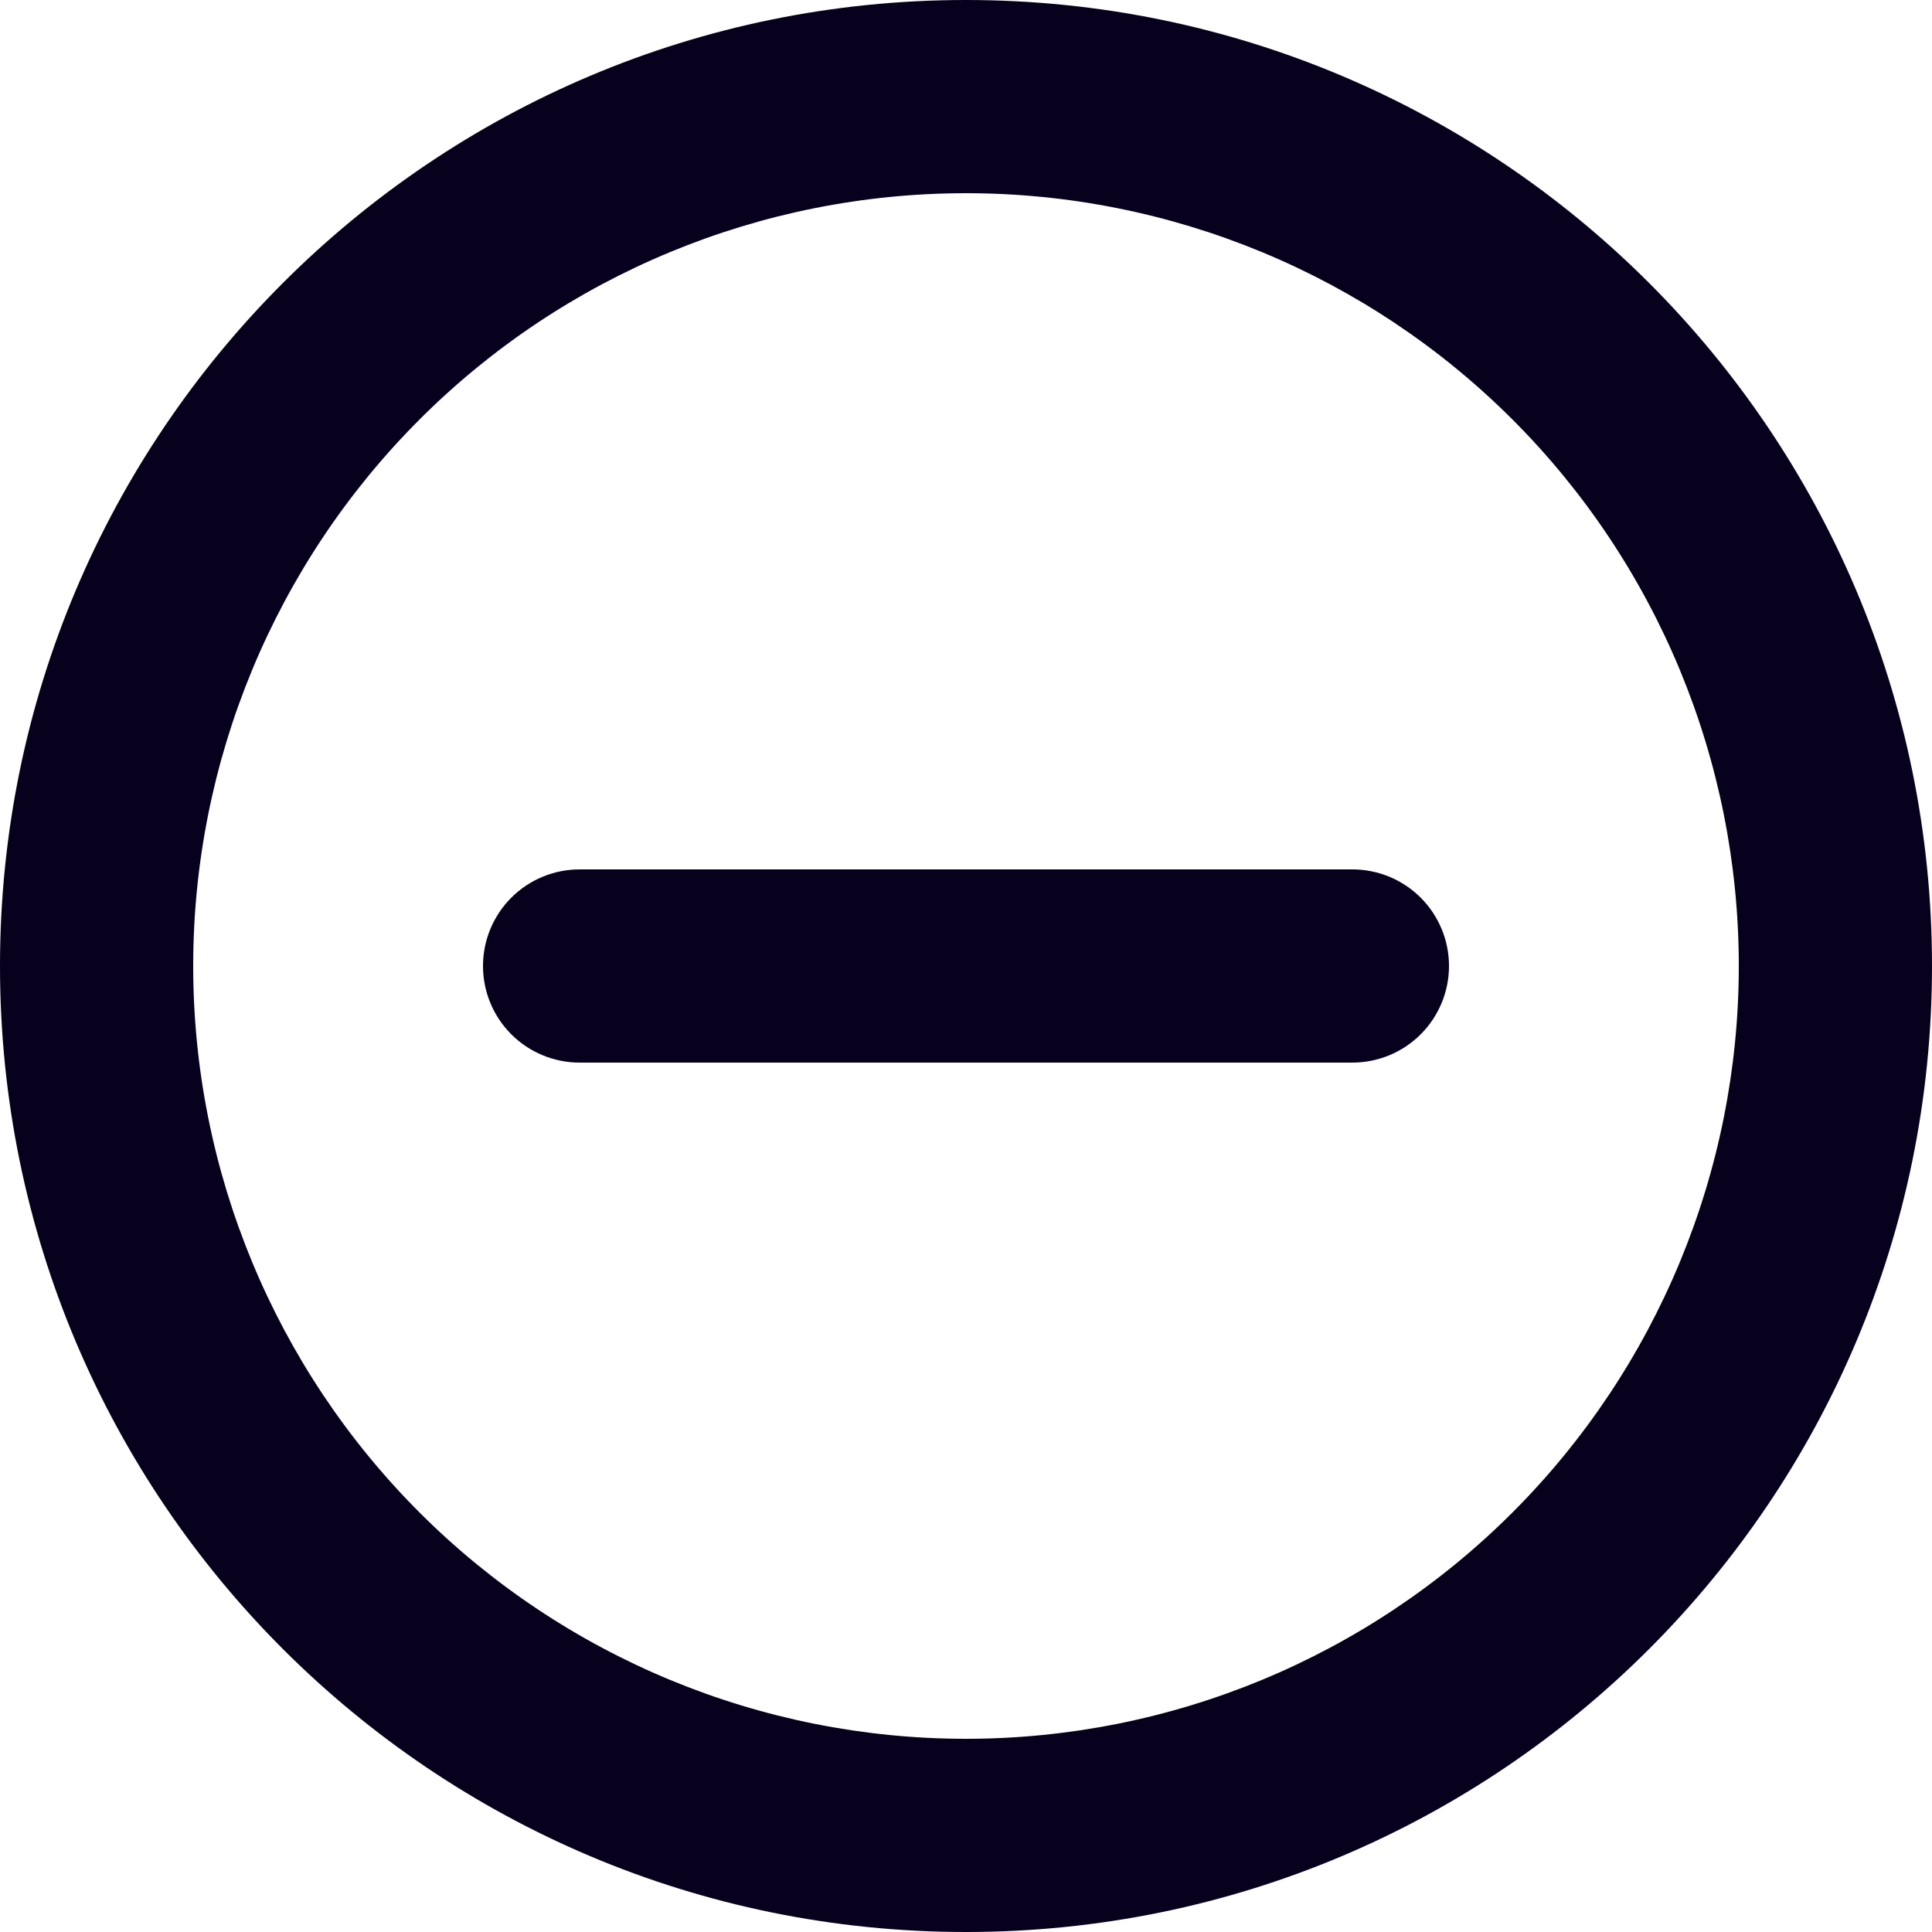 <svg width="14" height="14" viewBox="0 0 14 14" fill="none" xmlns="http://www.w3.org/2000/svg">
<path d="M7 1.4C5.515 1.4 4.09 1.99 3.04 3.04C1.99 4.09 1.4 5.515 1.4 7C1.4 8.485 1.99 9.91 3.04 10.96C4.09 12.01 5.515 12.6 7 12.6C8.485 12.6 9.91 12.01 10.96 10.96C12.01 9.91 12.6 8.485 12.6 7C12.6 5.515 12.01 4.09 10.96 3.04C9.91 1.99 8.485 1.4 7 1.4ZM0 7C0 3.134 3.134 0 7 0C10.866 0 14 3.134 14 7C14 10.866 10.866 14 7 14C3.134 14 0 10.866 0 7Z" fill="#07011D"/>
<path d="M9.8 6.3H6.3H4.2C4.014 6.3 3.836 6.374 3.705 6.505C3.574 6.636 3.5 6.814 3.5 7C3.5 7.186 3.574 7.364 3.705 7.495C3.836 7.626 4.014 7.7 4.2 7.7H6.3H9.8C9.986 7.7 10.164 7.626 10.295 7.495C10.426 7.364 10.5 7.186 10.5 7C10.5 6.814 10.426 6.636 10.295 6.505C10.164 6.374 9.986 6.3 9.8 6.3Z" fill="#07011D"/>
</svg>
